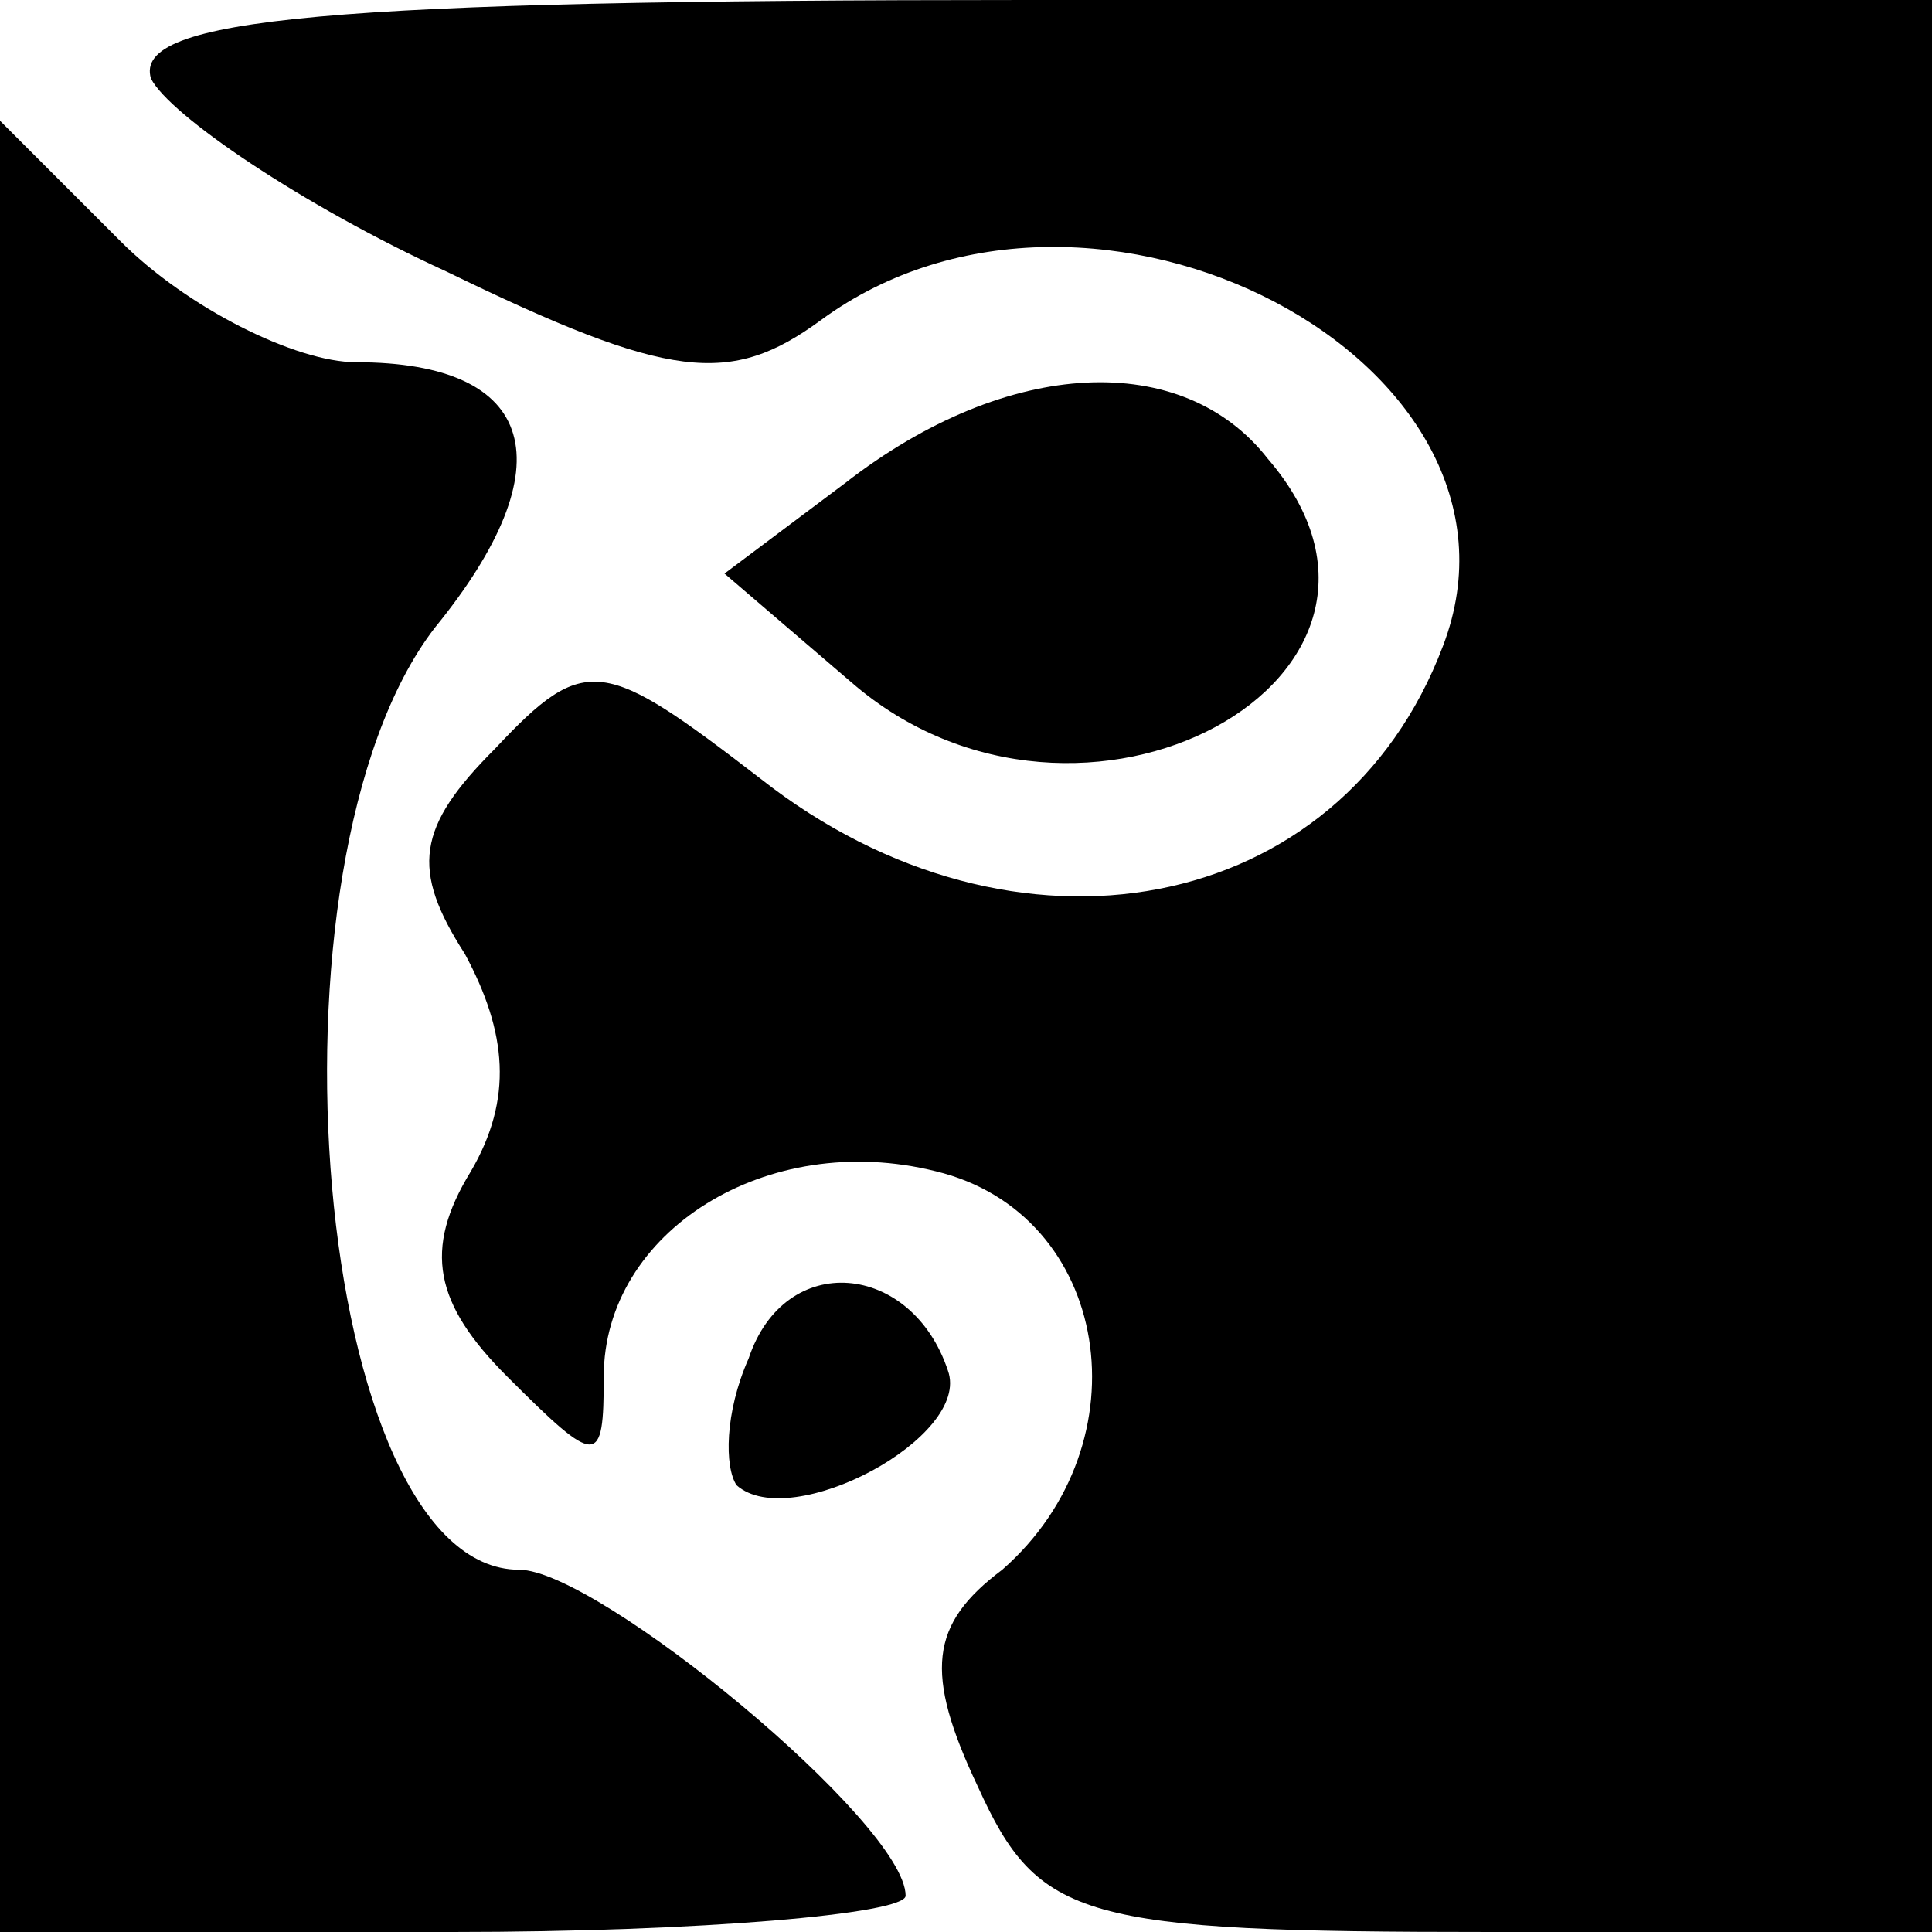 <?xml version="1.0" standalone="no"?>
<!DOCTYPE svg PUBLIC "-//W3C//DTD SVG 20010904//EN"
 "http://www.w3.org/TR/2001/REC-SVG-20010904/DTD/svg10.dtd">
<svg version="1.0" xmlns="http://www.w3.org/2000/svg"
 width="32pt" height="32pt" viewBox="0 0 32 32"
 preserveAspectRatio="xMidYMid meet">
<g transform="translate(0,32) scale(0.1,-0.1)"
fill="#000000" stroke="none">
<path fill="#000000" stroke="none" d="M25 307 c3 -6 25 -21 49 -32 37 -18 47
-19 62 -8 45 33 121 -7 103 -54 -17 -45 -71 -55 -113 -22 -26 20 -29 21 -44 5
-13 -13 -14 -20 -5 -34 7 -13 8 -24 1 -36 -8 -13 -6 -22 6 -34 15 -15 16 -15
16 0 0 24 27 41 55 34 29 -7 35 -45 11 -66 -12 -9 -13 -17 -4 -36 10 -22 17
-24 85 -24 l73 0 0 160 0 160 -150 0 c-116 0 -148 -3 -145 -13z"/>
<path fill="#000000" stroke="none" d="M0 150 l0 -150 75 0 c41 0 75 3 75 6 0
12 -51 54 -64 54 -34 0 -44 117 -14 156 22 27 17 44 -13 44 -10 0 -28 9 -39
20 l-20 20 0 -150z"/>
<path fill="#000000" stroke="none" d="M140 240 l-20 -15 21 -18 c38 -33 100
1 69 37 -14 18 -43 17 -70 -4z"/>
<path fill="#000000" stroke="none" d="M124 95 c-4 -9 -4 -18 -2 -21 9 -8 39
8 35 19 -6 18 -27 20 -33 2z"/>
</g>
</svg>
